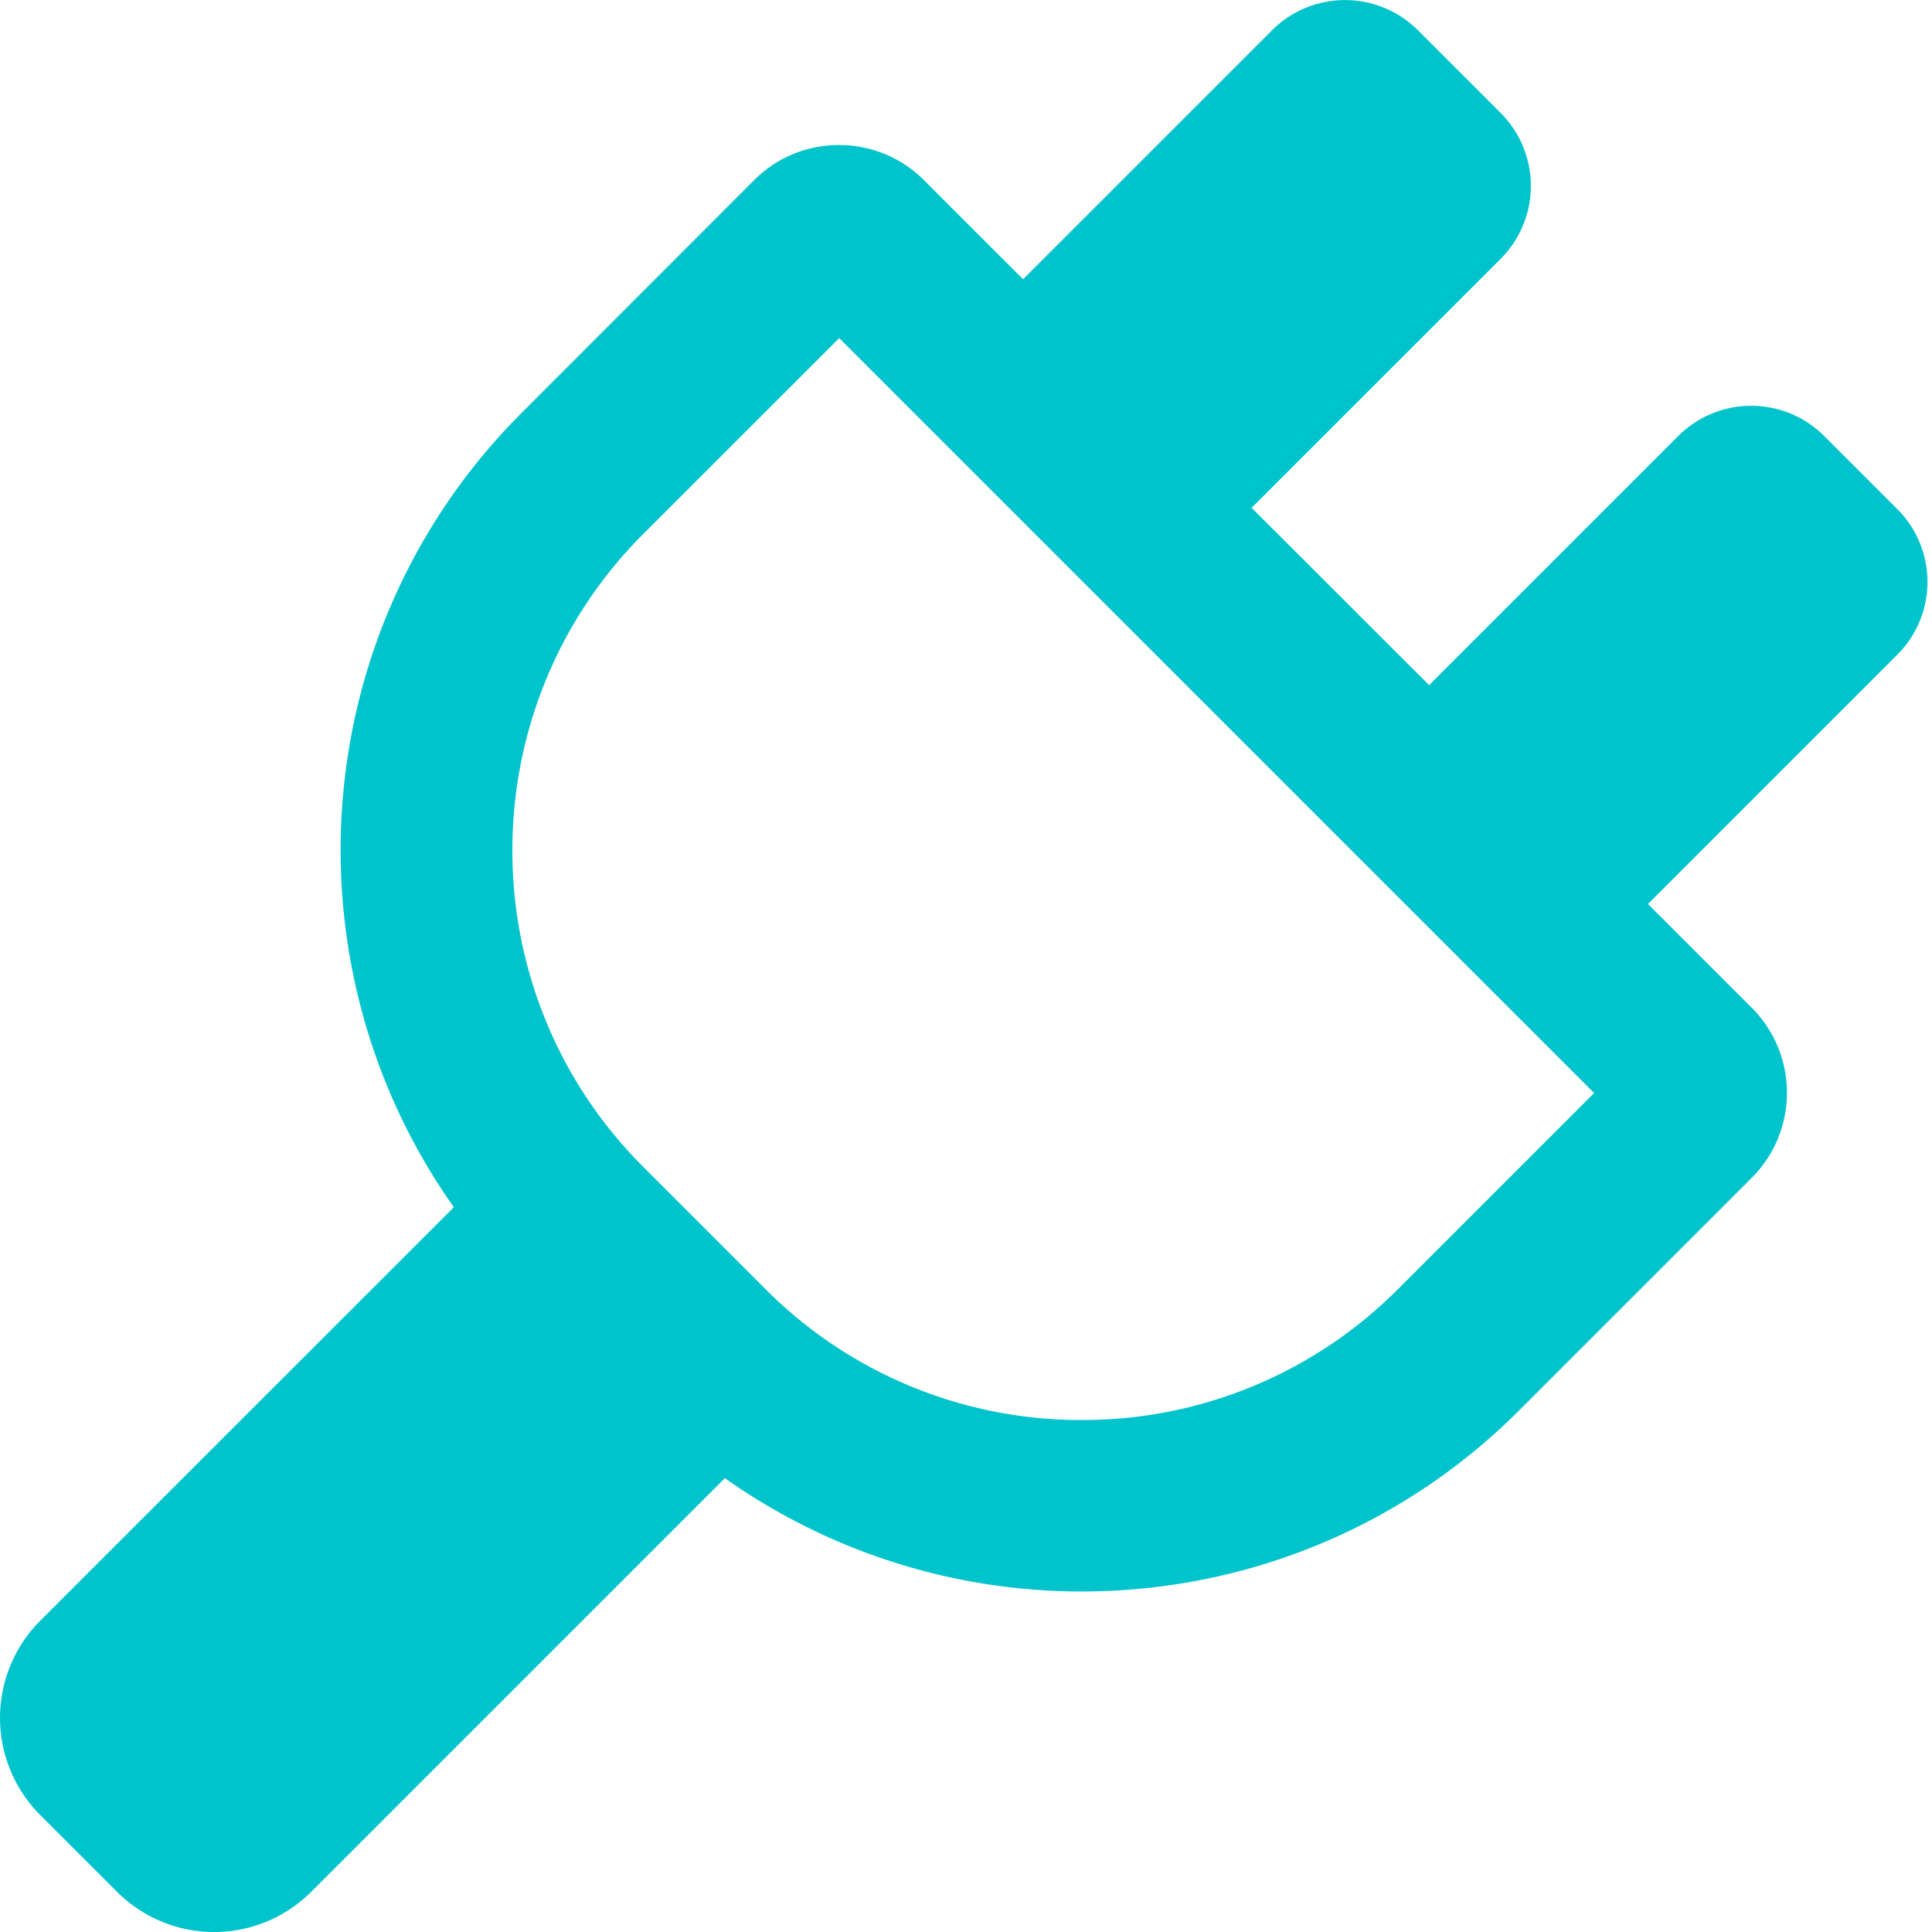 <svg width="32" height="32" fill="none" xmlns="http://www.w3.org/2000/svg"><path d="M31.427 8.434L30.213 7.22a1.71 1.71 0 0 0-2.414 0l-4.128 4.128-2.94-2.937 4.126-4.125a1.71 1.71 0 0 0 0-2.414L23.484.5a1.71 1.71 0 0 0-2.414 0l-4.125 4.125-1.64-1.64a1.982 1.982 0 0 0-1.408-.583c-.51 0-1.018.193-1.408.583l-3.846 3.85c-3.582 3.582-3.958 9.157-1.126 13.16L.665 26.846a2.276 2.276 0 0 0 0 3.215l1.274 1.274a2.275 2.275 0 0 0 3.215 0l6.852-6.852a10.235 10.235 0 0 0 5.91 1.877c2.625 0 5.25-1.001 7.25-3.003l3.85-3.85a1.993 1.993 0 0 0 0-2.814l-1.72-1.72 4.128-4.128a1.704 1.704 0 0 0 .003-2.411zm-8.27 12.916a7.366 7.366 0 0 1-5.24 2.17 7.364 7.364 0 0 1-5.24-2.17l-2.024-2.024c-2.889-2.889-2.889-7.591 0-10.48L13.9 5.6l12.504 12.504-3.247 3.247z" fill="#00C4CC"/></svg>